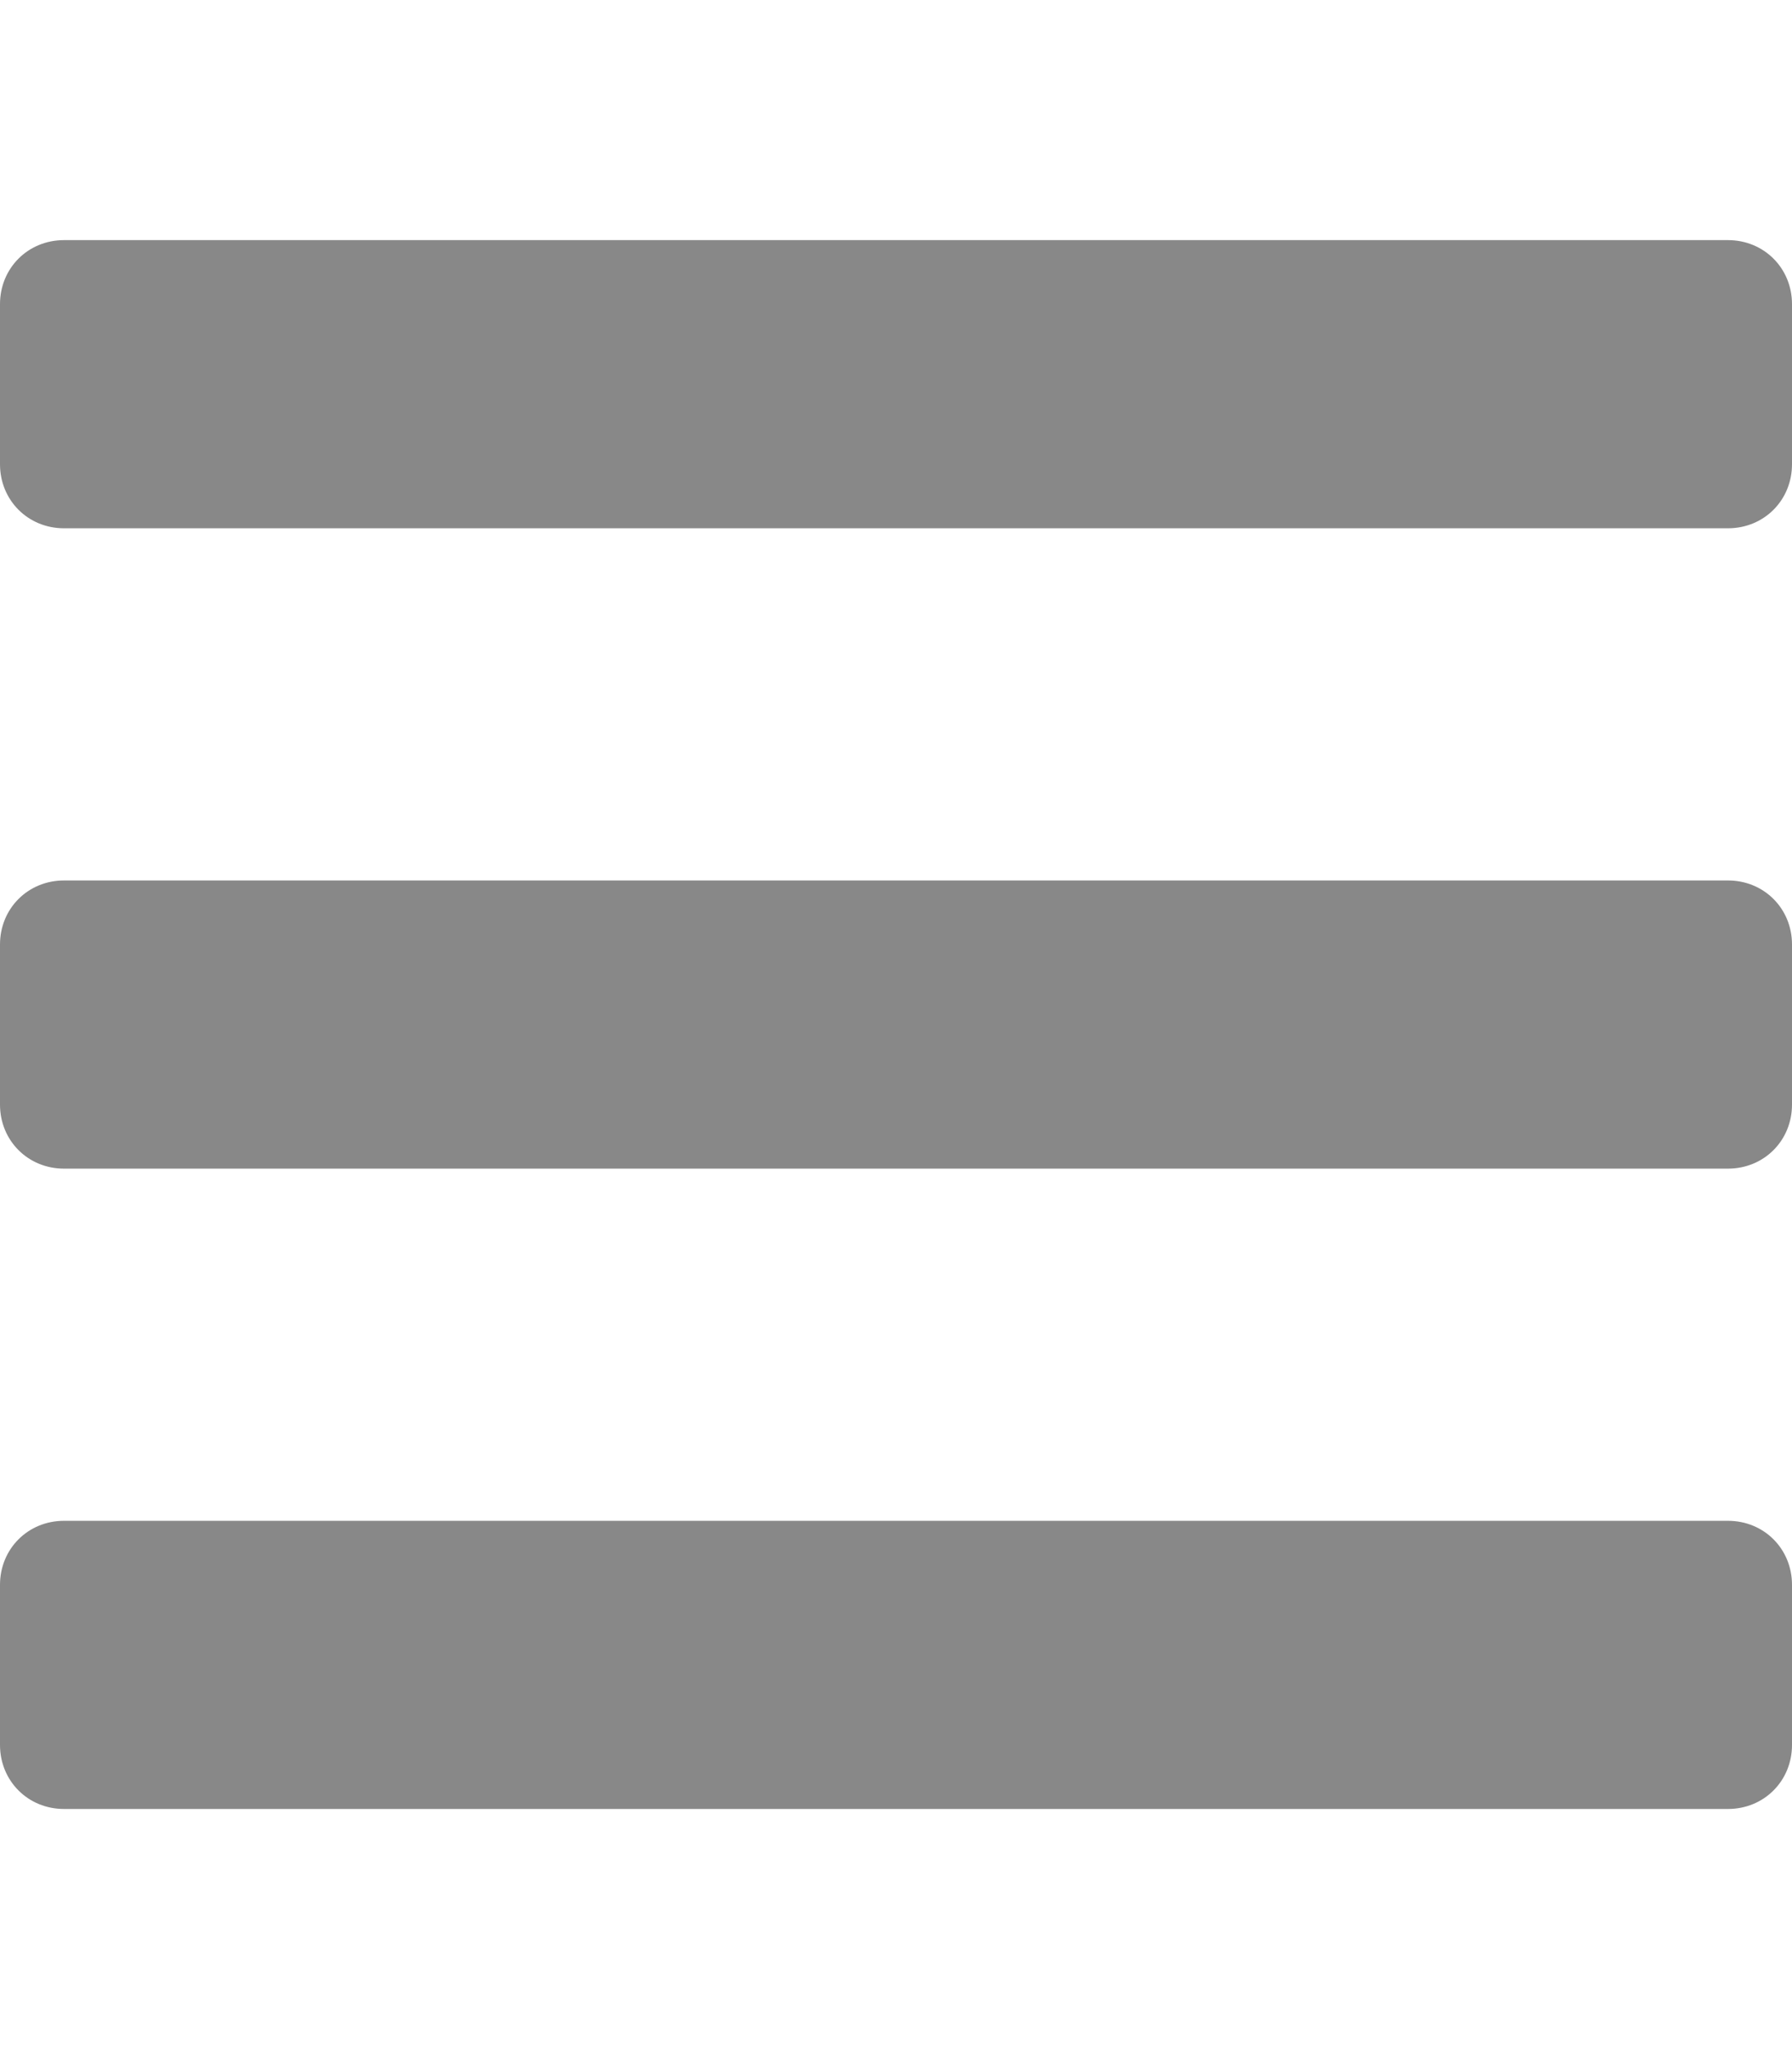<svg xmlns="http://www.w3.org/2000/svg" viewBox="0 0 448 512"><path fill="#888" d="M16 132h416c9 0 16-7 16-16V76c0-9-7-16-16-16H16C7 60 0 67 0 76v40c0 9 7 16 16 16zm0 160h416c9 0 16-7 16-16v-40c0-9-7-16-16-16H16c-9 0-16 7-16 16v40c0 9 7 16 16 16zm0 160h416c9 0 16-7 16-16v-40c0-9-7-16-16-16H16c-9 0-16 7-16 16v40c0 9 7 16 16 16z"/></svg>
